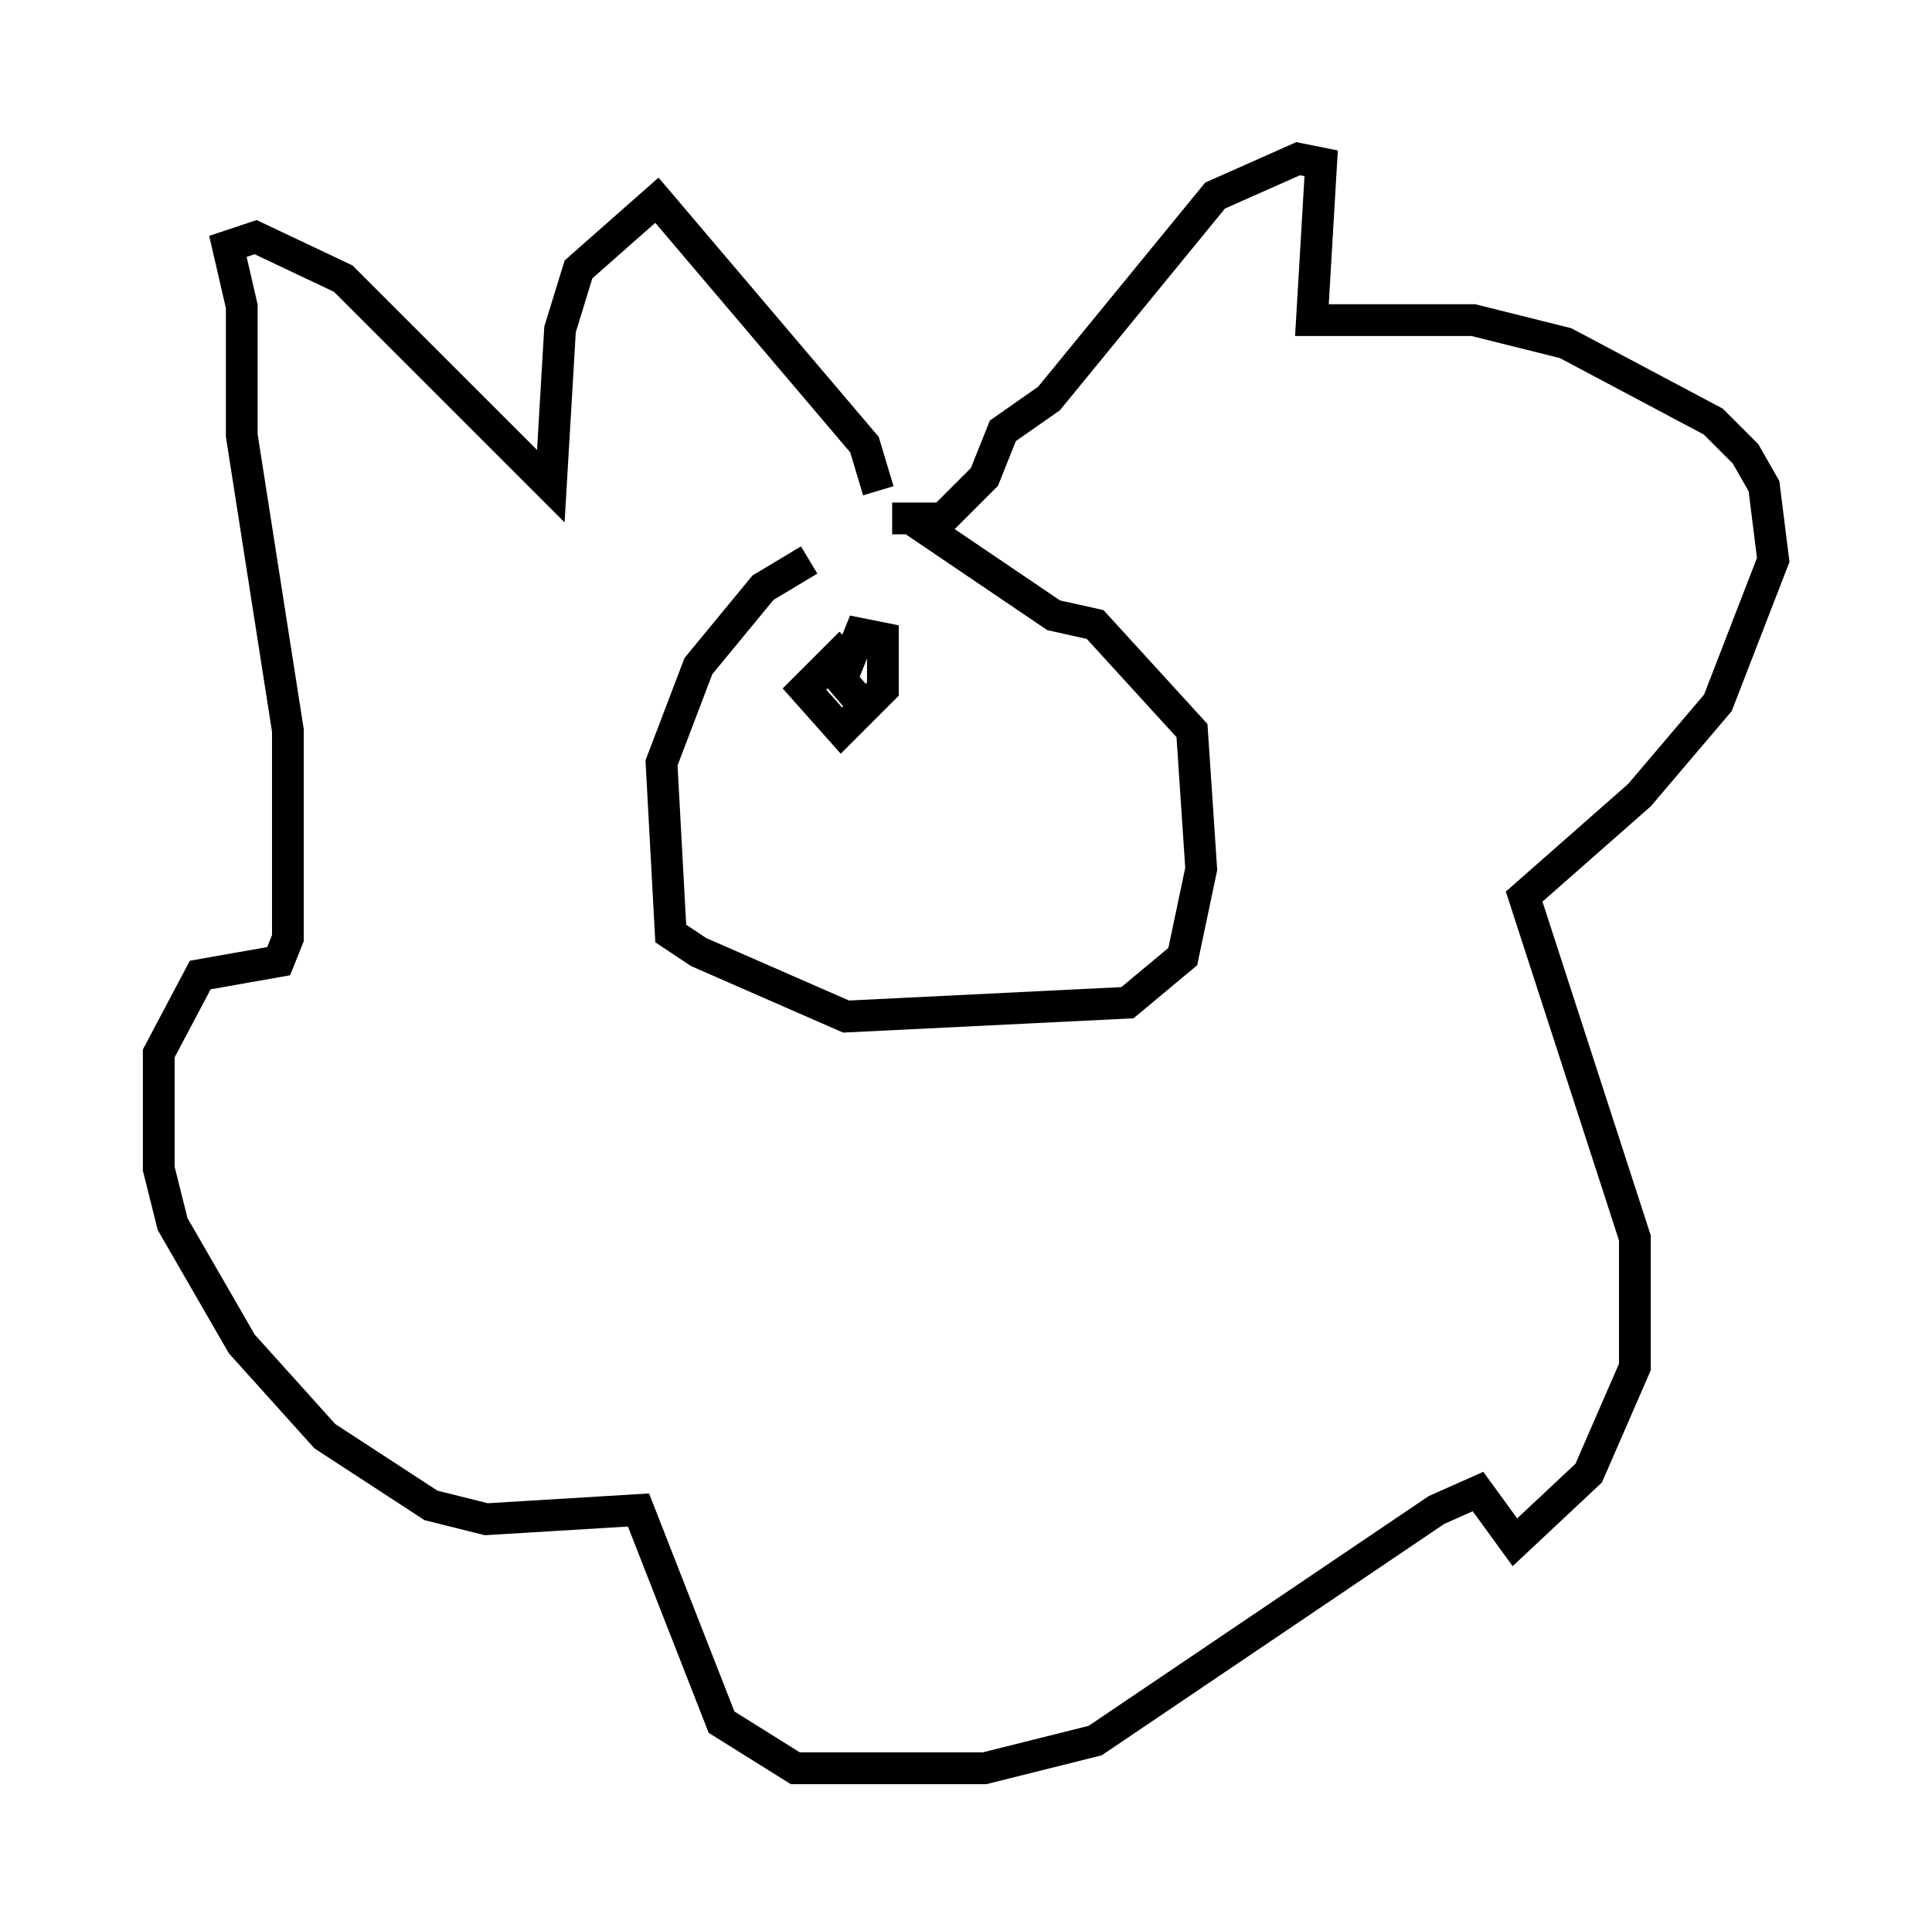 <?xml version="1.0" encoding="utf-8" ?>
<svg baseProfile="full" height="60.693" version="1.1" width="60.838" xmlns="http://www.w3.org/2000/svg" xmlns:ev="http://www.w3.org/2001/xml-events" xmlns:xlink="http://www.w3.org/1999/xlink"><defs /><rect fill="white" height="60.693" width="60.838" x="0" y="0" /><path d="M30.128, 17.637 m-4.648, 0.0 l-1.453, 0.872 -2.034, 2.469 l-1.162, 3.05 0.291, 5.374 l0.872, 0.581 4.648, 2.034 l8.86, -0.436 1.743, -1.453 l0.581, -2.76 -0.291, -4.358 l-3.05, -3.341 -1.307, -0.291 l-4.503, -3.05 -0.581, 0.0 m0.726, 0.0 l0.872, 0.0 1.307, -1.307 l0.581, -1.453 1.453, -1.017 l5.229, -6.391 2.615, -1.162 l0.726, 0.145 -0.291, 4.939 l5.084, 0.0 2.905, 0.726 l4.648, 2.469 1.017, 1.017 l0.581, 1.017 0.291, 2.324 l-1.743, 4.503 -2.469, 2.905 l-3.631, 3.196 3.486, 10.749 l0.0, 4.067 -1.453, 3.341 l-2.324, 2.179 -1.162, -1.598 l-1.307, 0.581 -10.749, 7.263 l-3.486, 0.872 -5.955, 0.0 l-2.324, -1.453 -2.615, -6.682 l-4.793, 0.291 -1.743, -0.436 l-3.341, -2.179 -2.615, -2.905 l-2.179, -3.777 -0.436, -1.743 l0.0, -3.631 1.307, -2.469 l2.469, -0.436 0.291, -0.726 l0.0, -6.536 -1.453, -9.296 l0.0, -4.067 -0.436, -1.888 l0.872, -0.291 2.76, 1.307 l6.536, 6.536 0.291, -4.939 l0.581, -1.888 2.469, -2.179 l6.536, 7.698 0.436, 1.453 m-0.872, 4.793 l-1.453, 1.453 1.162, 1.307 l1.307, -1.307 0.0, -1.598 l-0.726, -0.145 -0.581, 1.453 l0.872, 1.017 " fill="none" stroke="black" stroke-width="1" /></svg>